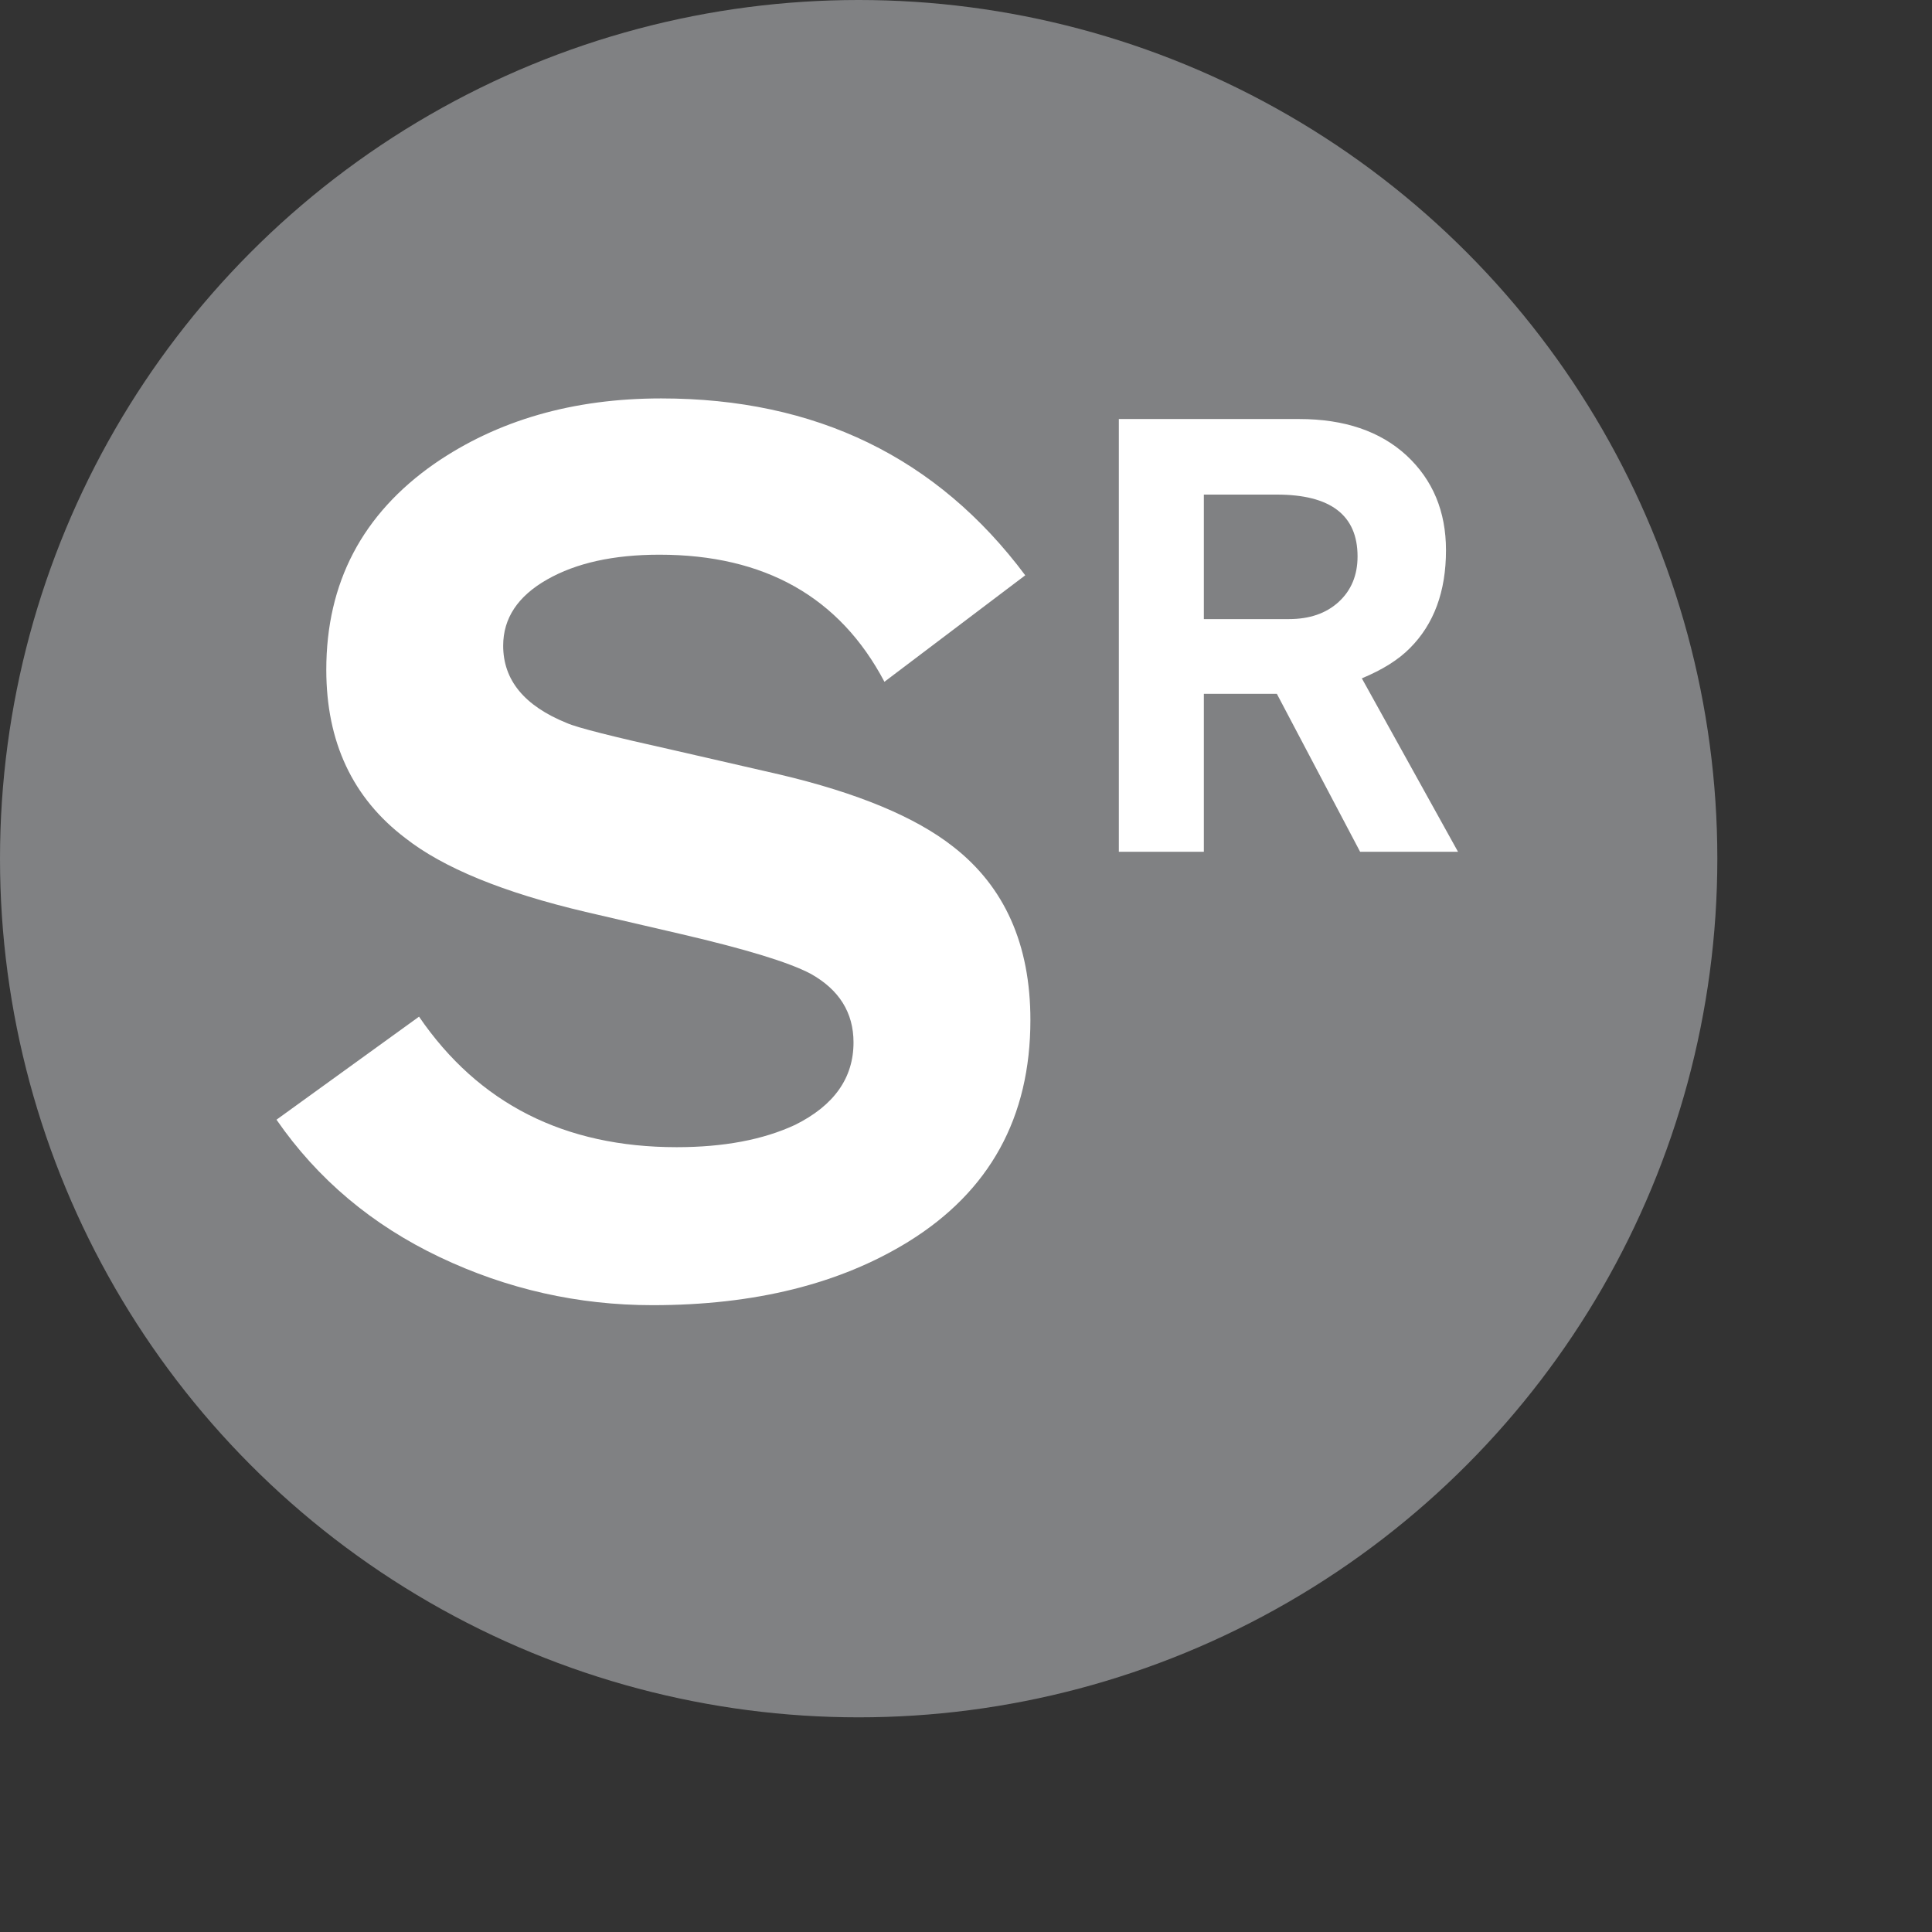 <?xml version="1.0" encoding="UTF-8"?>
<svg xmlns="http://www.w3.org/2000/svg" width="250px" height="250px" viewBox="12.5 12.5 112.5 112.5">
	<rect x="12.5" y="12.5" width="112.5" height="112.5" fill="#333333" stroke="none"/>
	<title>NYCS Bullet, Standard Set - Rockaway Park Shuttle</title>
	<circle cx="62.5" cy="62.5" r="50" fill="#808183"/>
	<path d="M65.4,84.8c-4,2.47-8.97,3.7-14.9,3.7c-4.33,0-8.47-0.93-12.4-2.8c-3.93-1.87-7.1-4.53-9.5-8l8.3-6c3.47,5.07,8.47,7.6,15,7.6c2.73,0,5.03-0.43,6.9-1.3c2.27-1.13,3.4-2.73,3.4-4.8c0-1.73-0.83-3.07-2.5-4c-1.27-0.67-3.77-1.43-7.5-2.3l-5.6-1.3c-4.8-1.13-8.3-2.57-10.5-4.3c-3.07-2.33-4.6-5.6-4.6-9.8c0-5.07,2.1-9.07,6.3-12c3.67-2.53,8.07-3.8,13.2-3.8c9,0,16.07,3.43,21.2,10.3L64,52.2c-2.6-4.93-6.97-7.4-13.1-7.4c-2.67,0-4.85,0.48-6.55,1.45c-1.7,0.97-2.55,2.25-2.55,3.85c0,2,1.23,3.5,3.7,4.5c0.6,0.27,2.7,0.8,6.3,1.6l6.1,1.4c4.53,1.07,7.9,2.47,10.1,4.2c3,2.33,4.5,5.7,4.5,10.1C72.5,77.57,70.13,81.87,65.4,84.8zM91.7,62.1l-4.85-9.2H82.6v9.2h-4.95V36.9h10.5c2.63,0,4.72,0.71,6.25,2.12c1.53,1.42,2.3,3.26,2.3,5.52c0,2.4-0.7,4.3-2.1,5.7C93.93,50.92,93,51.5,91.8,52l5.6,10.1H91.7zM86.85,41.3H82.6v7.25h4.95c1.2,0,2.17-0.33,2.9-1c0.73-0.67,1.1-1.55,1.1-2.65C91.55,42.5,89.98,41.3,86.85,41.3z" fill="#FFF"/>
</svg>
